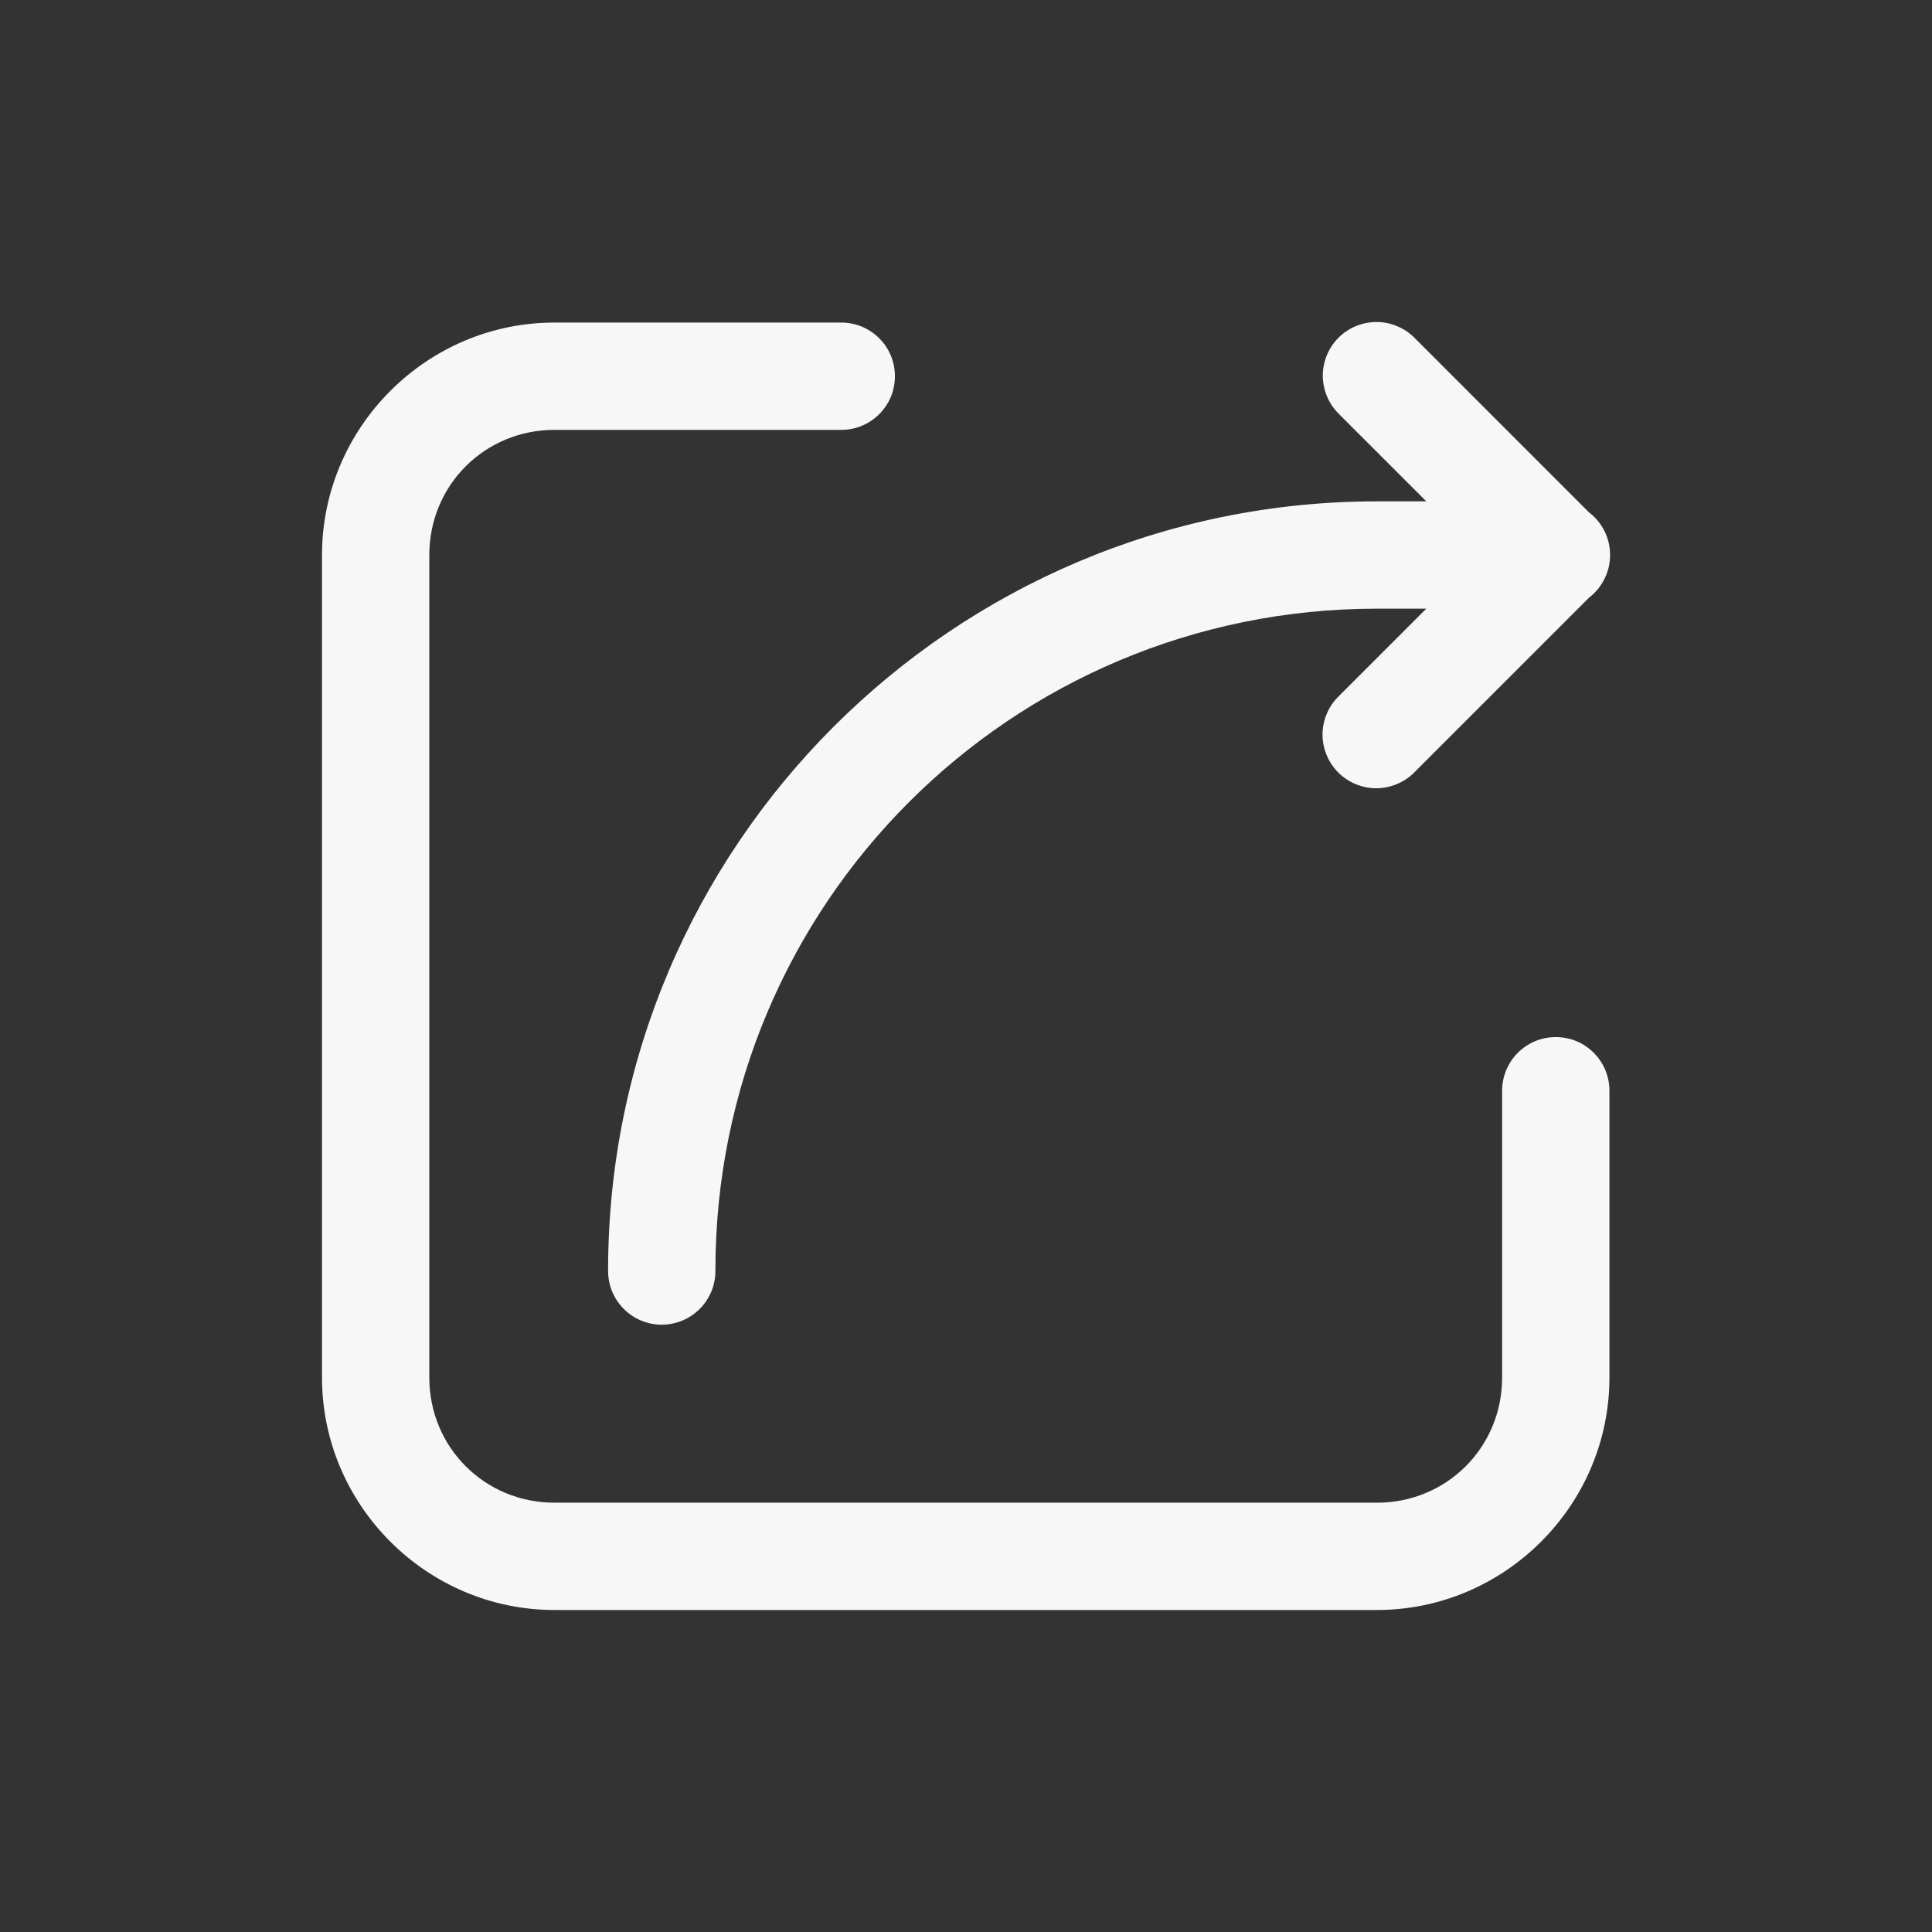 <svg width="24" height="24" viewBox="0 0 24 24" fill="none" xmlns="http://www.w3.org/2000/svg">
<rect x="0" y="0" width="24" height="24" fill="#333333" stroke="none"/>
<path d="M17.099 4C16.966 4 16.836 4.04 16.726 4.114C16.616 4.188 16.531 4.293 16.481 4.416C16.431 4.539 16.419 4.674 16.447 4.804C16.474 4.933 16.539 5.052 16.634 5.144L17.718 6.228H17.105C11.838 6.228 7.554 10.512 7.554 15.78C7.553 15.868 7.569 15.956 7.602 16.038C7.635 16.119 7.684 16.194 7.746 16.257C7.808 16.32 7.882 16.37 7.963 16.404C8.045 16.438 8.132 16.456 8.22 16.456C8.309 16.456 8.396 16.438 8.478 16.404C8.559 16.37 8.633 16.32 8.695 16.257C8.757 16.194 8.806 16.119 8.839 16.038C8.872 15.956 8.888 15.868 8.887 15.78C8.887 11.232 12.558 7.561 17.105 7.561H17.718L16.634 8.645C16.57 8.706 16.519 8.78 16.484 8.861C16.449 8.942 16.43 9.03 16.429 9.119C16.428 9.207 16.445 9.295 16.479 9.377C16.512 9.459 16.562 9.534 16.625 9.597C16.687 9.659 16.762 9.709 16.844 9.742C16.926 9.776 17.014 9.793 17.103 9.792C17.191 9.791 17.279 9.772 17.36 9.737C17.442 9.702 17.515 9.651 17.577 9.587L19.741 7.423C19.822 7.361 19.888 7.28 19.933 7.188C19.978 7.096 20.002 6.995 20.001 6.892C20.001 6.789 19.977 6.688 19.931 6.596C19.885 6.505 19.819 6.425 19.737 6.363L17.577 4.202C17.515 4.138 17.44 4.087 17.358 4.053C17.276 4.018 17.188 4 17.099 4ZM6.888 4.007C5.301 4.007 4 5.308 4 6.895V17.112C4 18.699 5.301 20 6.888 20H17.105C18.692 20 19.993 18.699 19.993 17.112V13.558C19.994 13.47 19.978 13.382 19.945 13.3C19.912 13.219 19.863 13.144 19.801 13.081C19.739 13.018 19.665 12.968 19.584 12.934C19.502 12.9 19.415 12.883 19.327 12.883C19.238 12.883 19.151 12.9 19.07 12.934C18.988 12.968 18.914 13.018 18.852 13.081C18.79 13.144 18.741 13.219 18.708 13.3C18.675 13.382 18.659 13.47 18.66 13.558V17.112C18.66 17.979 17.972 18.667 17.105 18.667H6.888C6.021 18.667 5.333 17.979 5.333 17.112V6.895C5.333 6.028 6.021 5.34 6.888 5.34H10.442C10.53 5.341 10.618 5.325 10.7 5.292C10.781 5.259 10.856 5.21 10.919 5.148C10.982 5.086 11.032 5.012 11.066 4.931C11.1 4.849 11.117 4.762 11.117 4.673C11.117 4.585 11.1 4.498 11.066 4.416C11.032 4.335 10.982 4.261 10.919 4.199C10.856 4.137 10.781 4.088 10.7 4.055C10.618 4.022 10.53 4.006 10.442 4.007H6.888Z" fill="#F7F7F7"/>
</svg>
